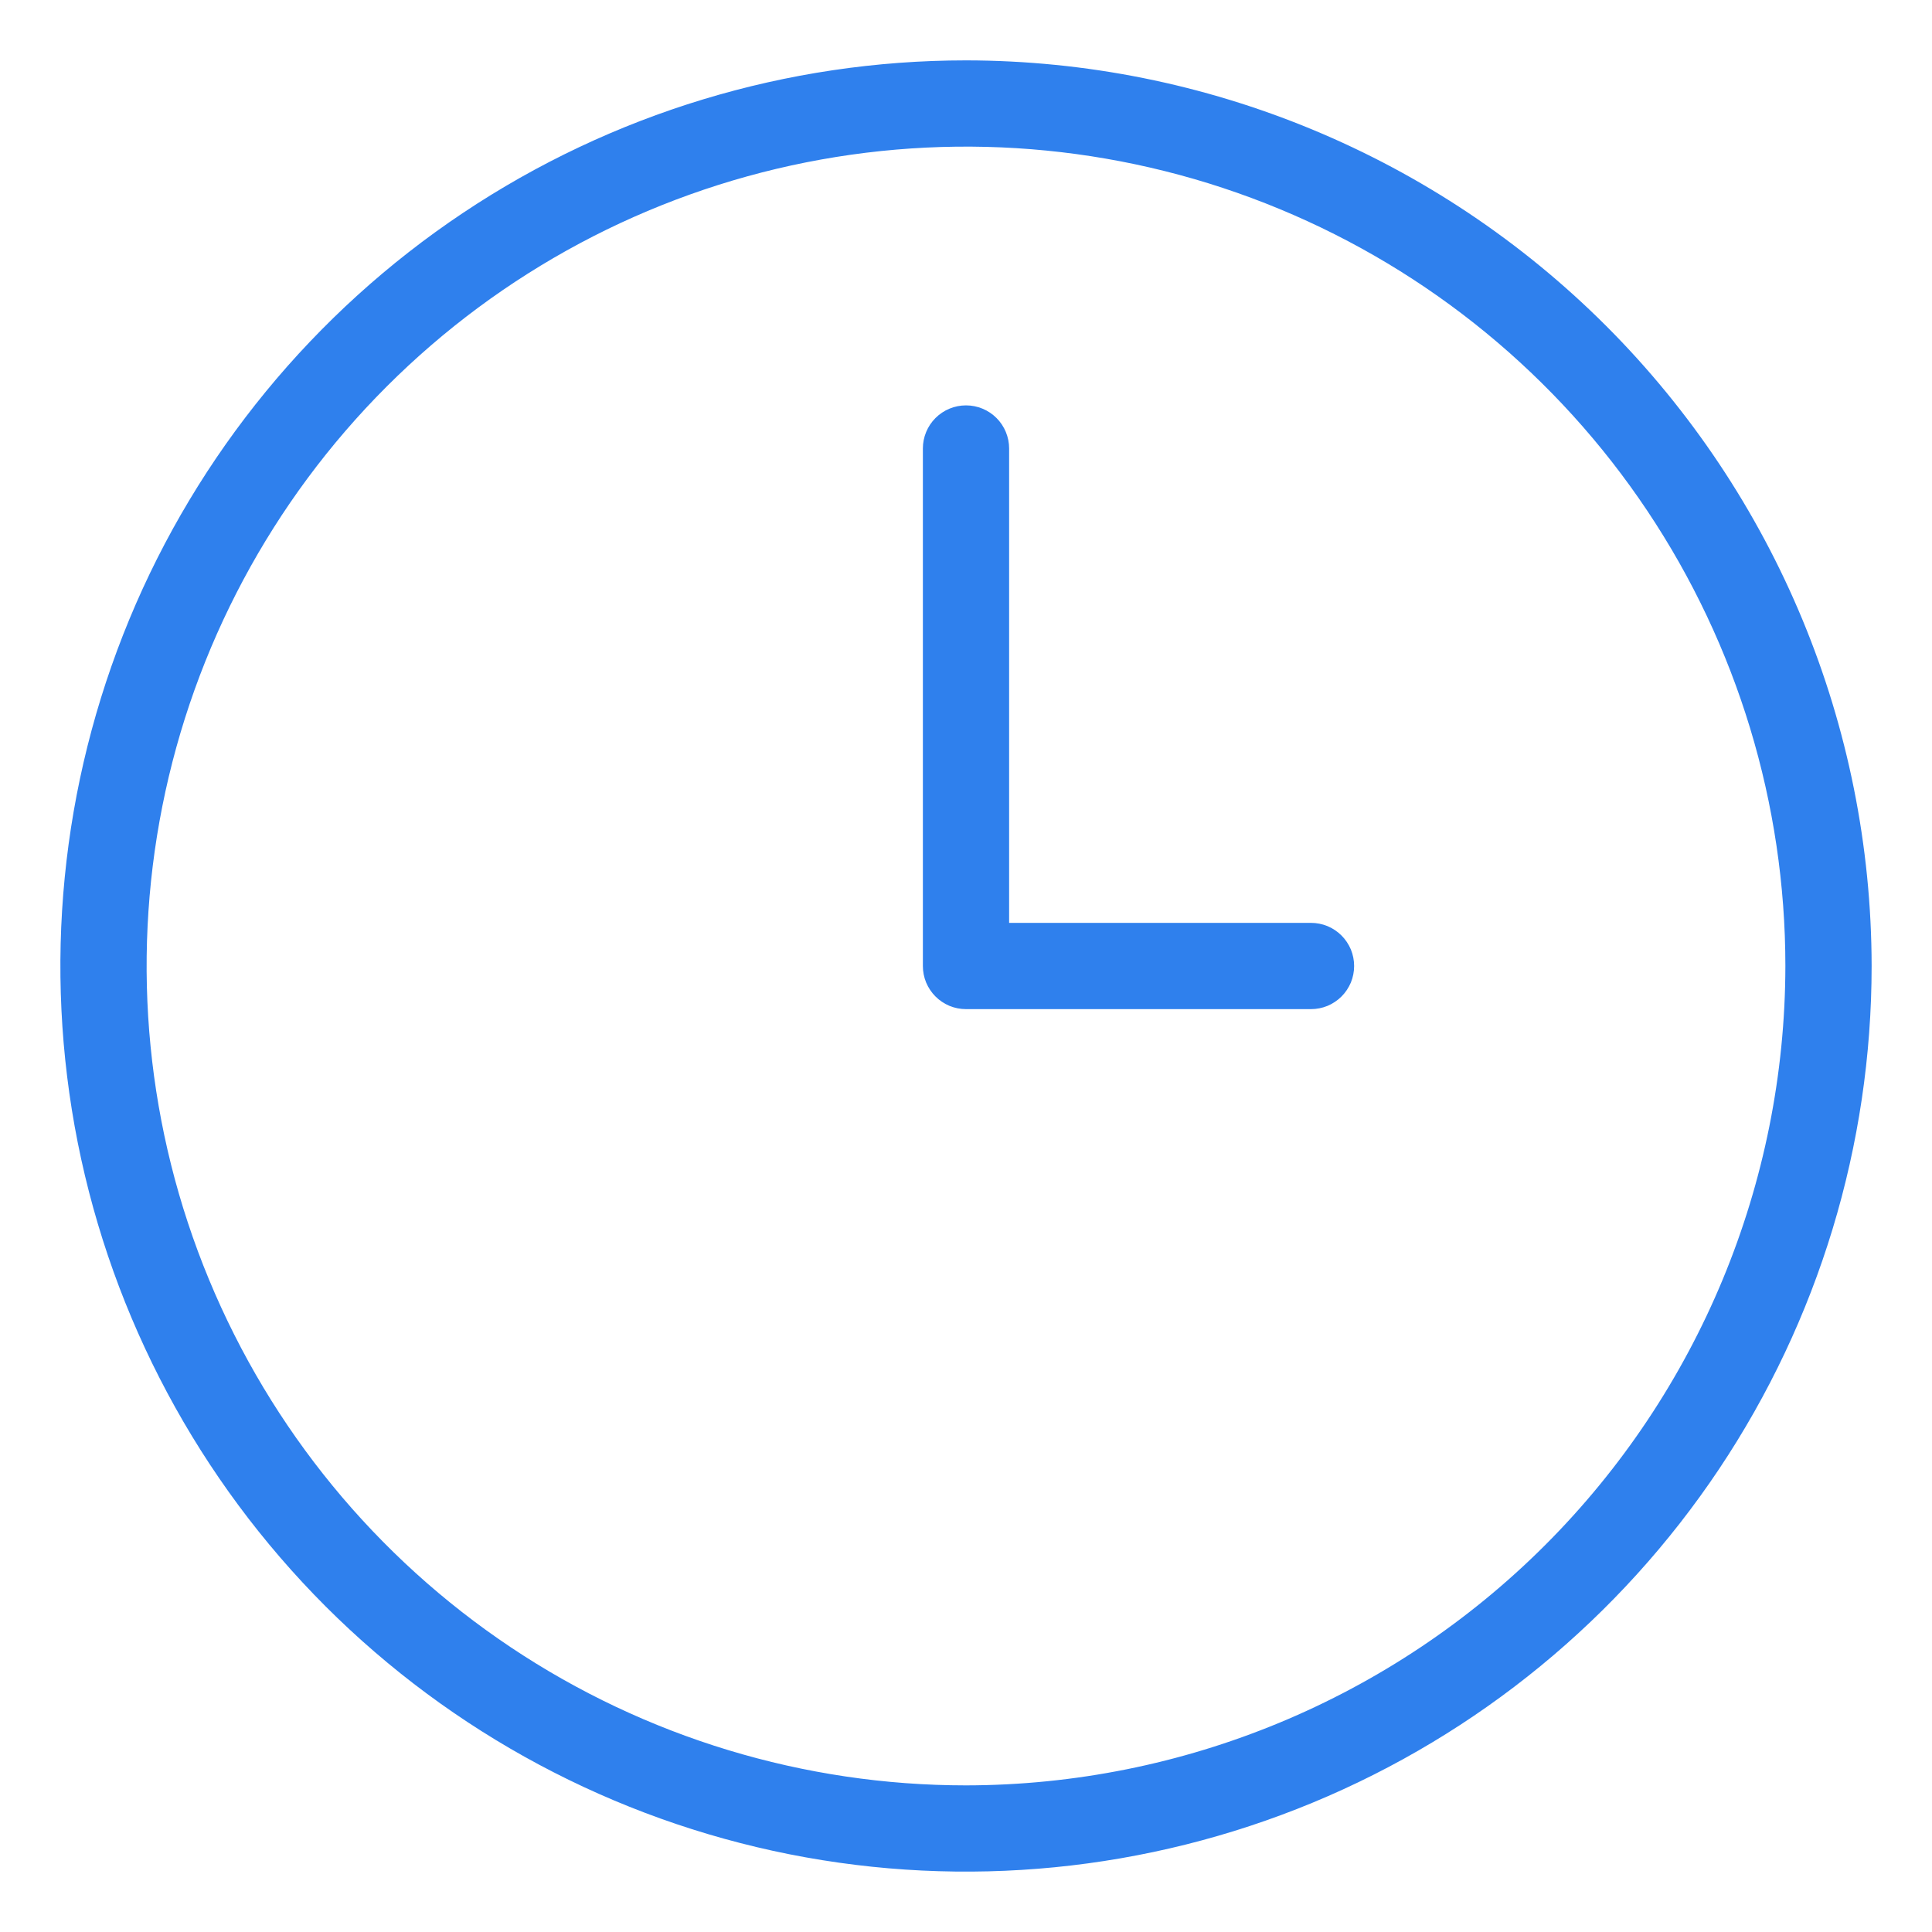 <svg width="28" height="28" viewBox="0 0 28 28" fill="none" xmlns="http://www.w3.org/2000/svg">
<path d="M14 0.875C11.404 0.875 8.867 1.645 6.708 3.087C4.55 4.529 2.867 6.579 1.874 8.977C0.881 11.376 0.621 14.015 1.127 16.561C1.634 19.107 2.884 21.445 4.719 23.281C6.555 25.116 8.893 26.366 11.439 26.873C13.985 27.379 16.624 27.119 19.023 26.126C21.421 25.133 23.471 23.45 24.913 21.292C26.355 19.134 27.125 16.596 27.125 14C27.121 10.52 25.737 7.184 23.277 4.723C20.816 2.263 17.48 0.879 14 0.875ZM14 25.875C11.651 25.875 9.355 25.178 7.403 23.874C5.45 22.569 3.928 20.714 3.029 18.544C2.13 16.375 1.895 13.987 2.353 11.683C2.811 9.38 3.942 7.264 5.603 5.603C7.264 3.942 9.38 2.811 11.683 2.353C13.987 1.895 16.375 2.13 18.544 3.029C20.714 3.928 22.569 5.45 23.874 7.403C25.178 9.355 25.875 11.651 25.875 14C25.871 17.148 24.619 20.167 22.393 22.393C20.167 24.619 17.148 25.871 14 25.875ZM19.625 14C19.625 14.082 19.609 14.163 19.578 14.239C19.546 14.315 19.5 14.384 19.442 14.442C19.384 14.5 19.315 14.546 19.239 14.578C19.163 14.609 19.082 14.625 19 14.625H14C13.918 14.625 13.837 14.609 13.761 14.578C13.685 14.546 13.616 14.5 13.558 14.442C13.5 14.384 13.454 14.315 13.422 14.239C13.391 14.163 13.375 14.082 13.375 14V6.5C13.375 6.334 13.441 6.175 13.558 6.058C13.675 5.941 13.834 5.875 14 5.875C14.166 5.875 14.325 5.941 14.442 6.058C14.559 6.175 14.625 6.334 14.625 6.5V13.375H19C19.082 13.375 19.163 13.391 19.239 13.422C19.315 13.454 19.384 13.5 19.442 13.558C19.5 13.616 19.546 13.685 19.578 13.761C19.609 13.837 19.625 13.918 19.625 14Z" fill="#2F80ED"/>
</svg>
